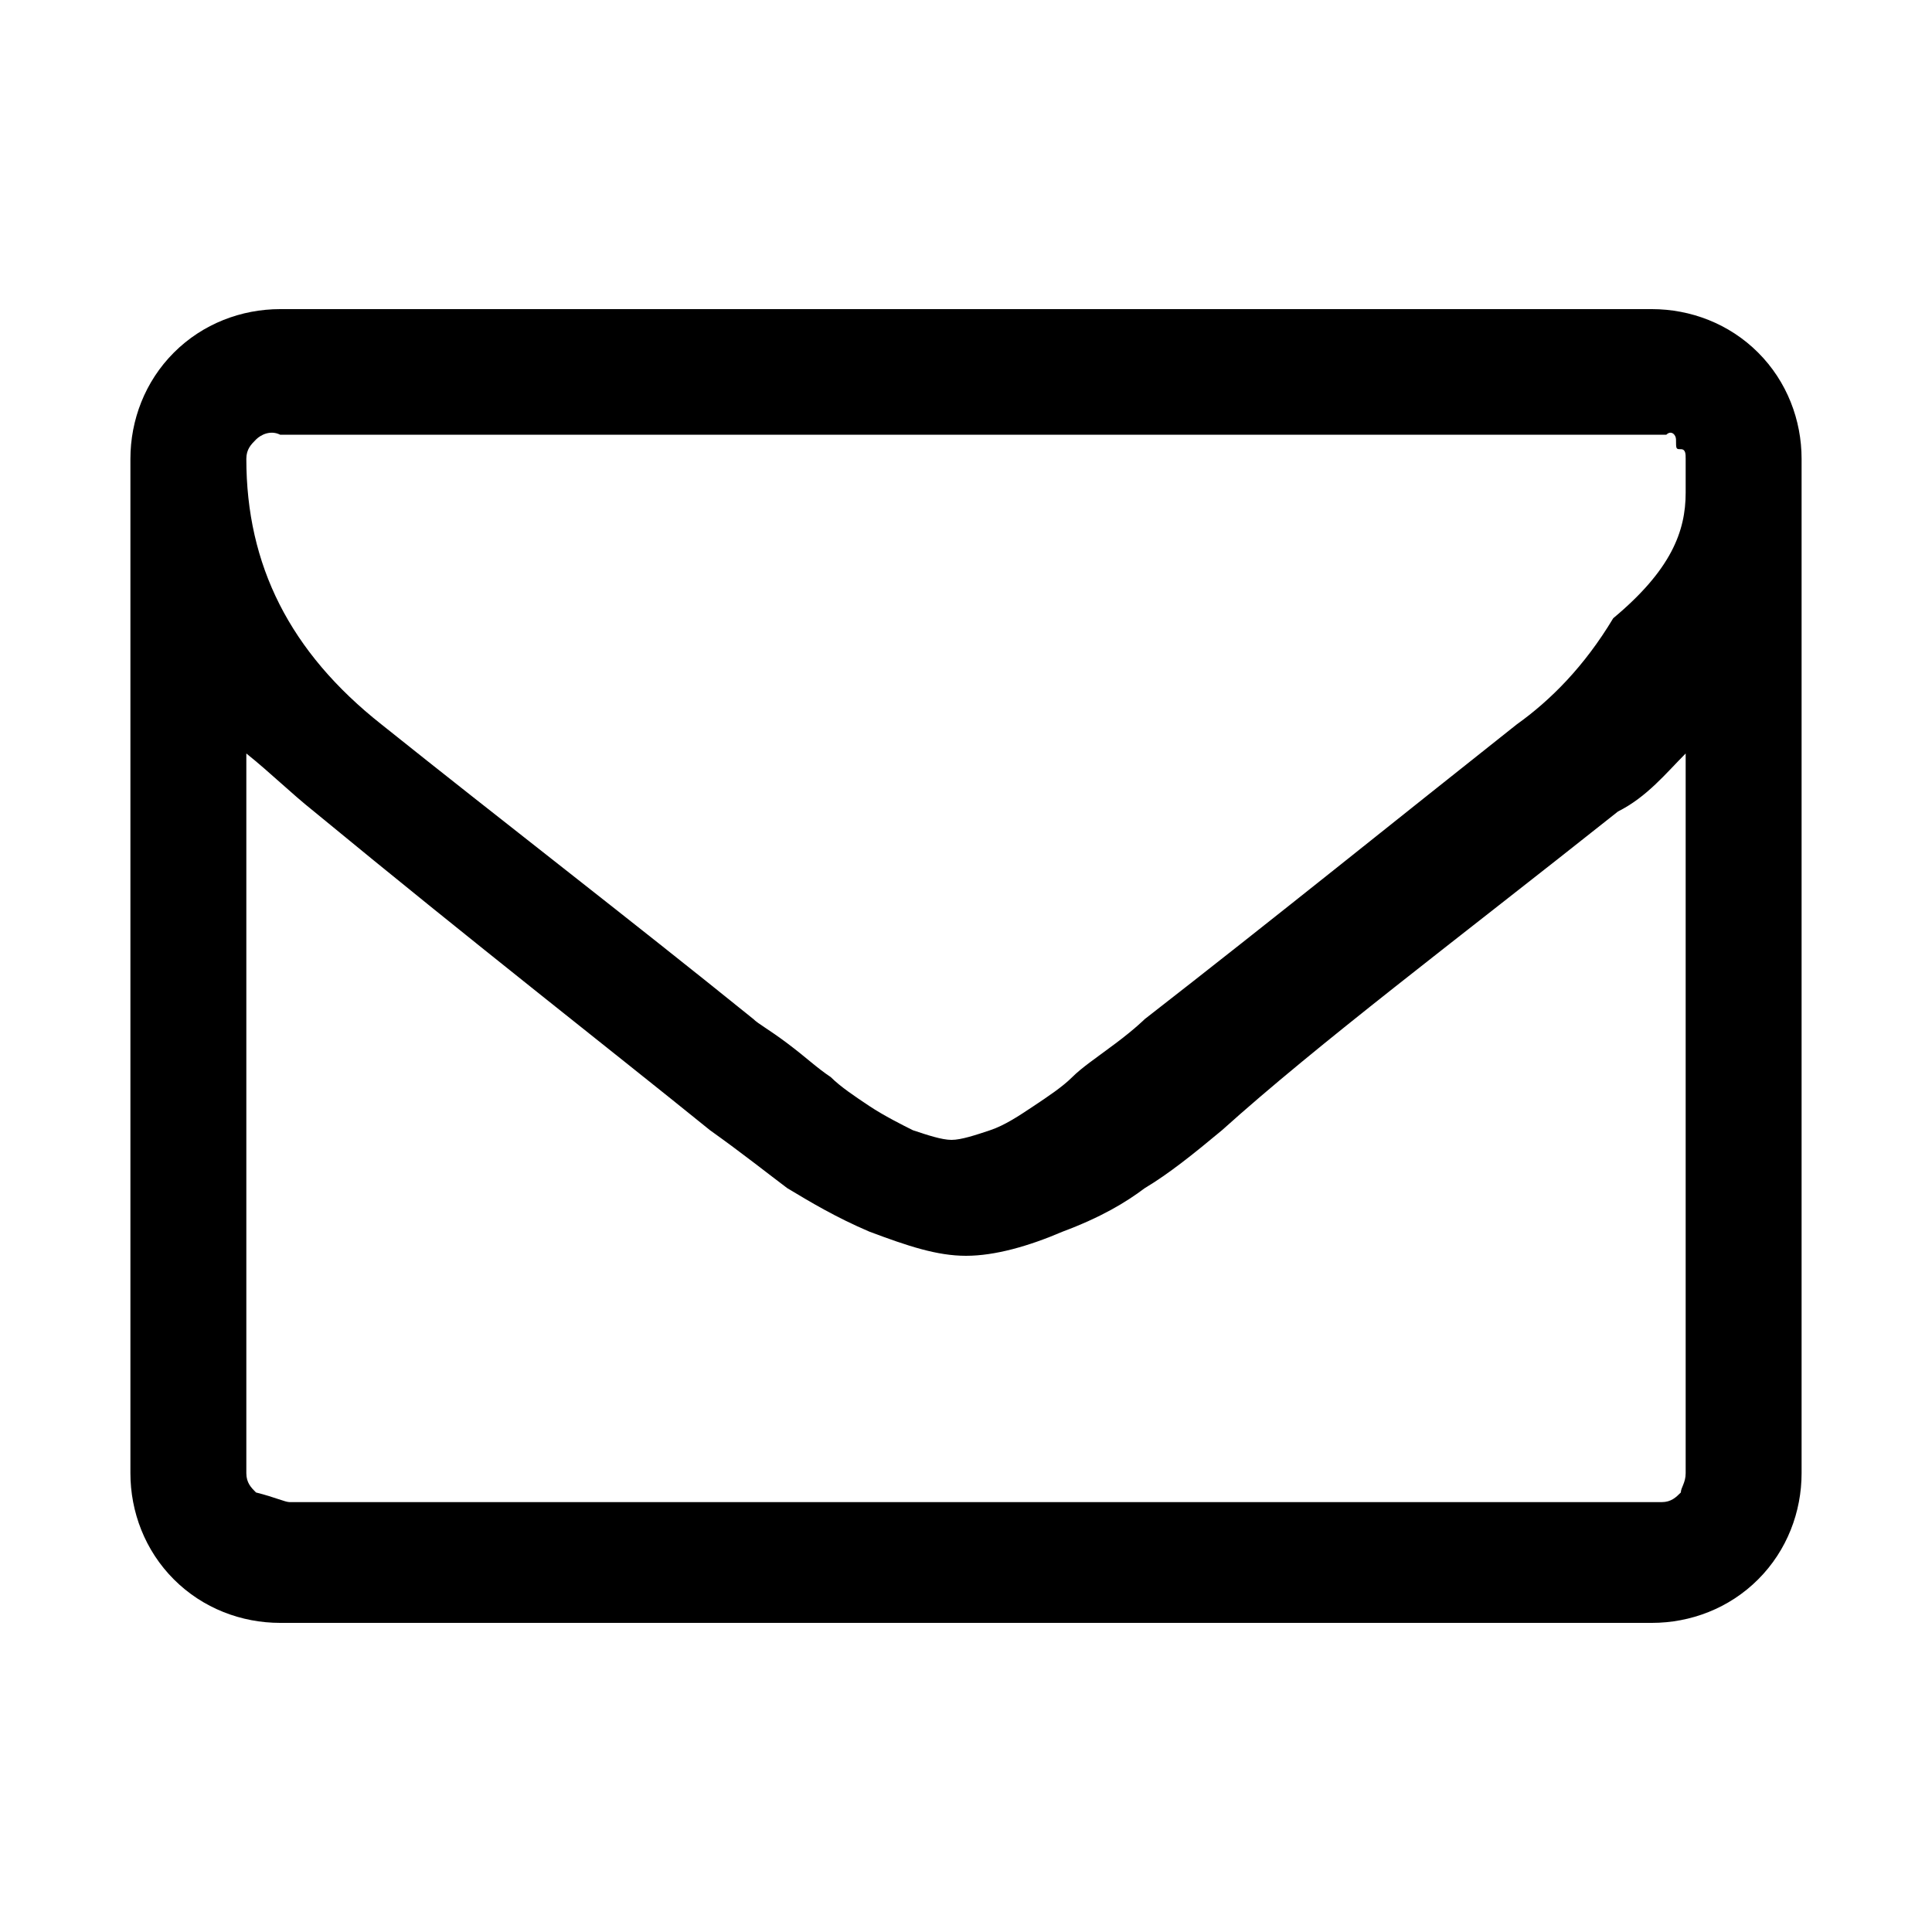 <?xml version="1.0" encoding="UTF-8" standalone="no"?>
<svg viewBox="0 0 40 40" width="100%" height="100%" version="1.1" xmlns="http://www.w3.org/2000/svg" xmlns:xlink="http://www.w3.org/1999/xlink">
    <path d="M34.9,30.5V15.6c-0.4,0.4-0.8,0.9-1.4,1.2c-3.4,2.7-6.2,4.8-8.2,6.6c-0.6,0.5-1.1,0.9-1.6,1.2c-0.4,0.3-0.9,0.6-1.7,0.9 c-0.7,0.3-1.4,0.5-2,0.5l0,0c-0.6,0-1.2-0.2-2-0.5c-0.7-0.3-1.2-0.6-1.7-0.9c-0.4-0.3-0.9-0.7-1.6-1.2c-2.1-1.7-4.8-3.8-8.2-6.6 c-0.5-0.4-0.9-0.8-1.4-1.2v14.9c0,0.2,0.1,0.3,0.2,0.4C5.7,31,5.9,31.1,6,31.1h28.4c0.2,0,0.3-0.1,0.4-0.2 C34.8,30.8,34.9,30.7,34.9,30.5L34.9,30.5z M34.9,10.2V9.7c0,0,0-0.1,0-0.2c0-0.1,0-0.2-0.1-0.2c-0.1,0-0.1,0-0.1-0.2 c0-0.1-0.1-0.2-0.2-0.1c-0.1,0-0.2,0-0.3,0H5.8C5.6,8.9,5.4,9,5.3,9.1C5.2,9.2,5.1,9.3,5.1,9.5c0,2.2,0.9,4,2.8,5.5 c2.5,2,5.1,4,7.7,6.1c0.1,0.1,0.3,0.2,0.7,0.5c0.4,0.3,0.6,0.5,0.9,0.7c0.2,0.2,0.5,0.4,0.8,0.6c0.3,0.2,0.7,0.4,0.9,0.5 c0.3,0.1,0.6,0.2,0.8,0.2l0,0c0.2,0,0.5-0.1,0.8-0.2c0.3-0.1,0.6-0.3,0.9-0.5c0.3-0.2,0.6-0.4,0.8-0.6c0.2-0.2,0.5-0.4,0.9-0.7 c0.4-0.3,0.6-0.5,0.6-0.5c2.7-2.1,5.3-4.2,7.7-6.1c0.7-0.5,1.4-1.2,2-2.2C34.6,11.8,34.9,11,34.9,10.2L34.9,10.2z M37.3,9.5v21 c0,0.8-0.3,1.6-0.9,2.2s-1.4,0.9-2.2,0.9H5.8c-0.8,0-1.6-0.3-2.2-0.9c-0.6-0.6-0.9-1.4-0.9-2.2v-21c0-0.8,0.3-1.6,0.9-2.2 s1.4-0.9,2.2-0.9h28.4c0.8,0,1.6,0.3,2.2,0.9S37.3,8.7,37.3,9.5z"></path>
</svg>